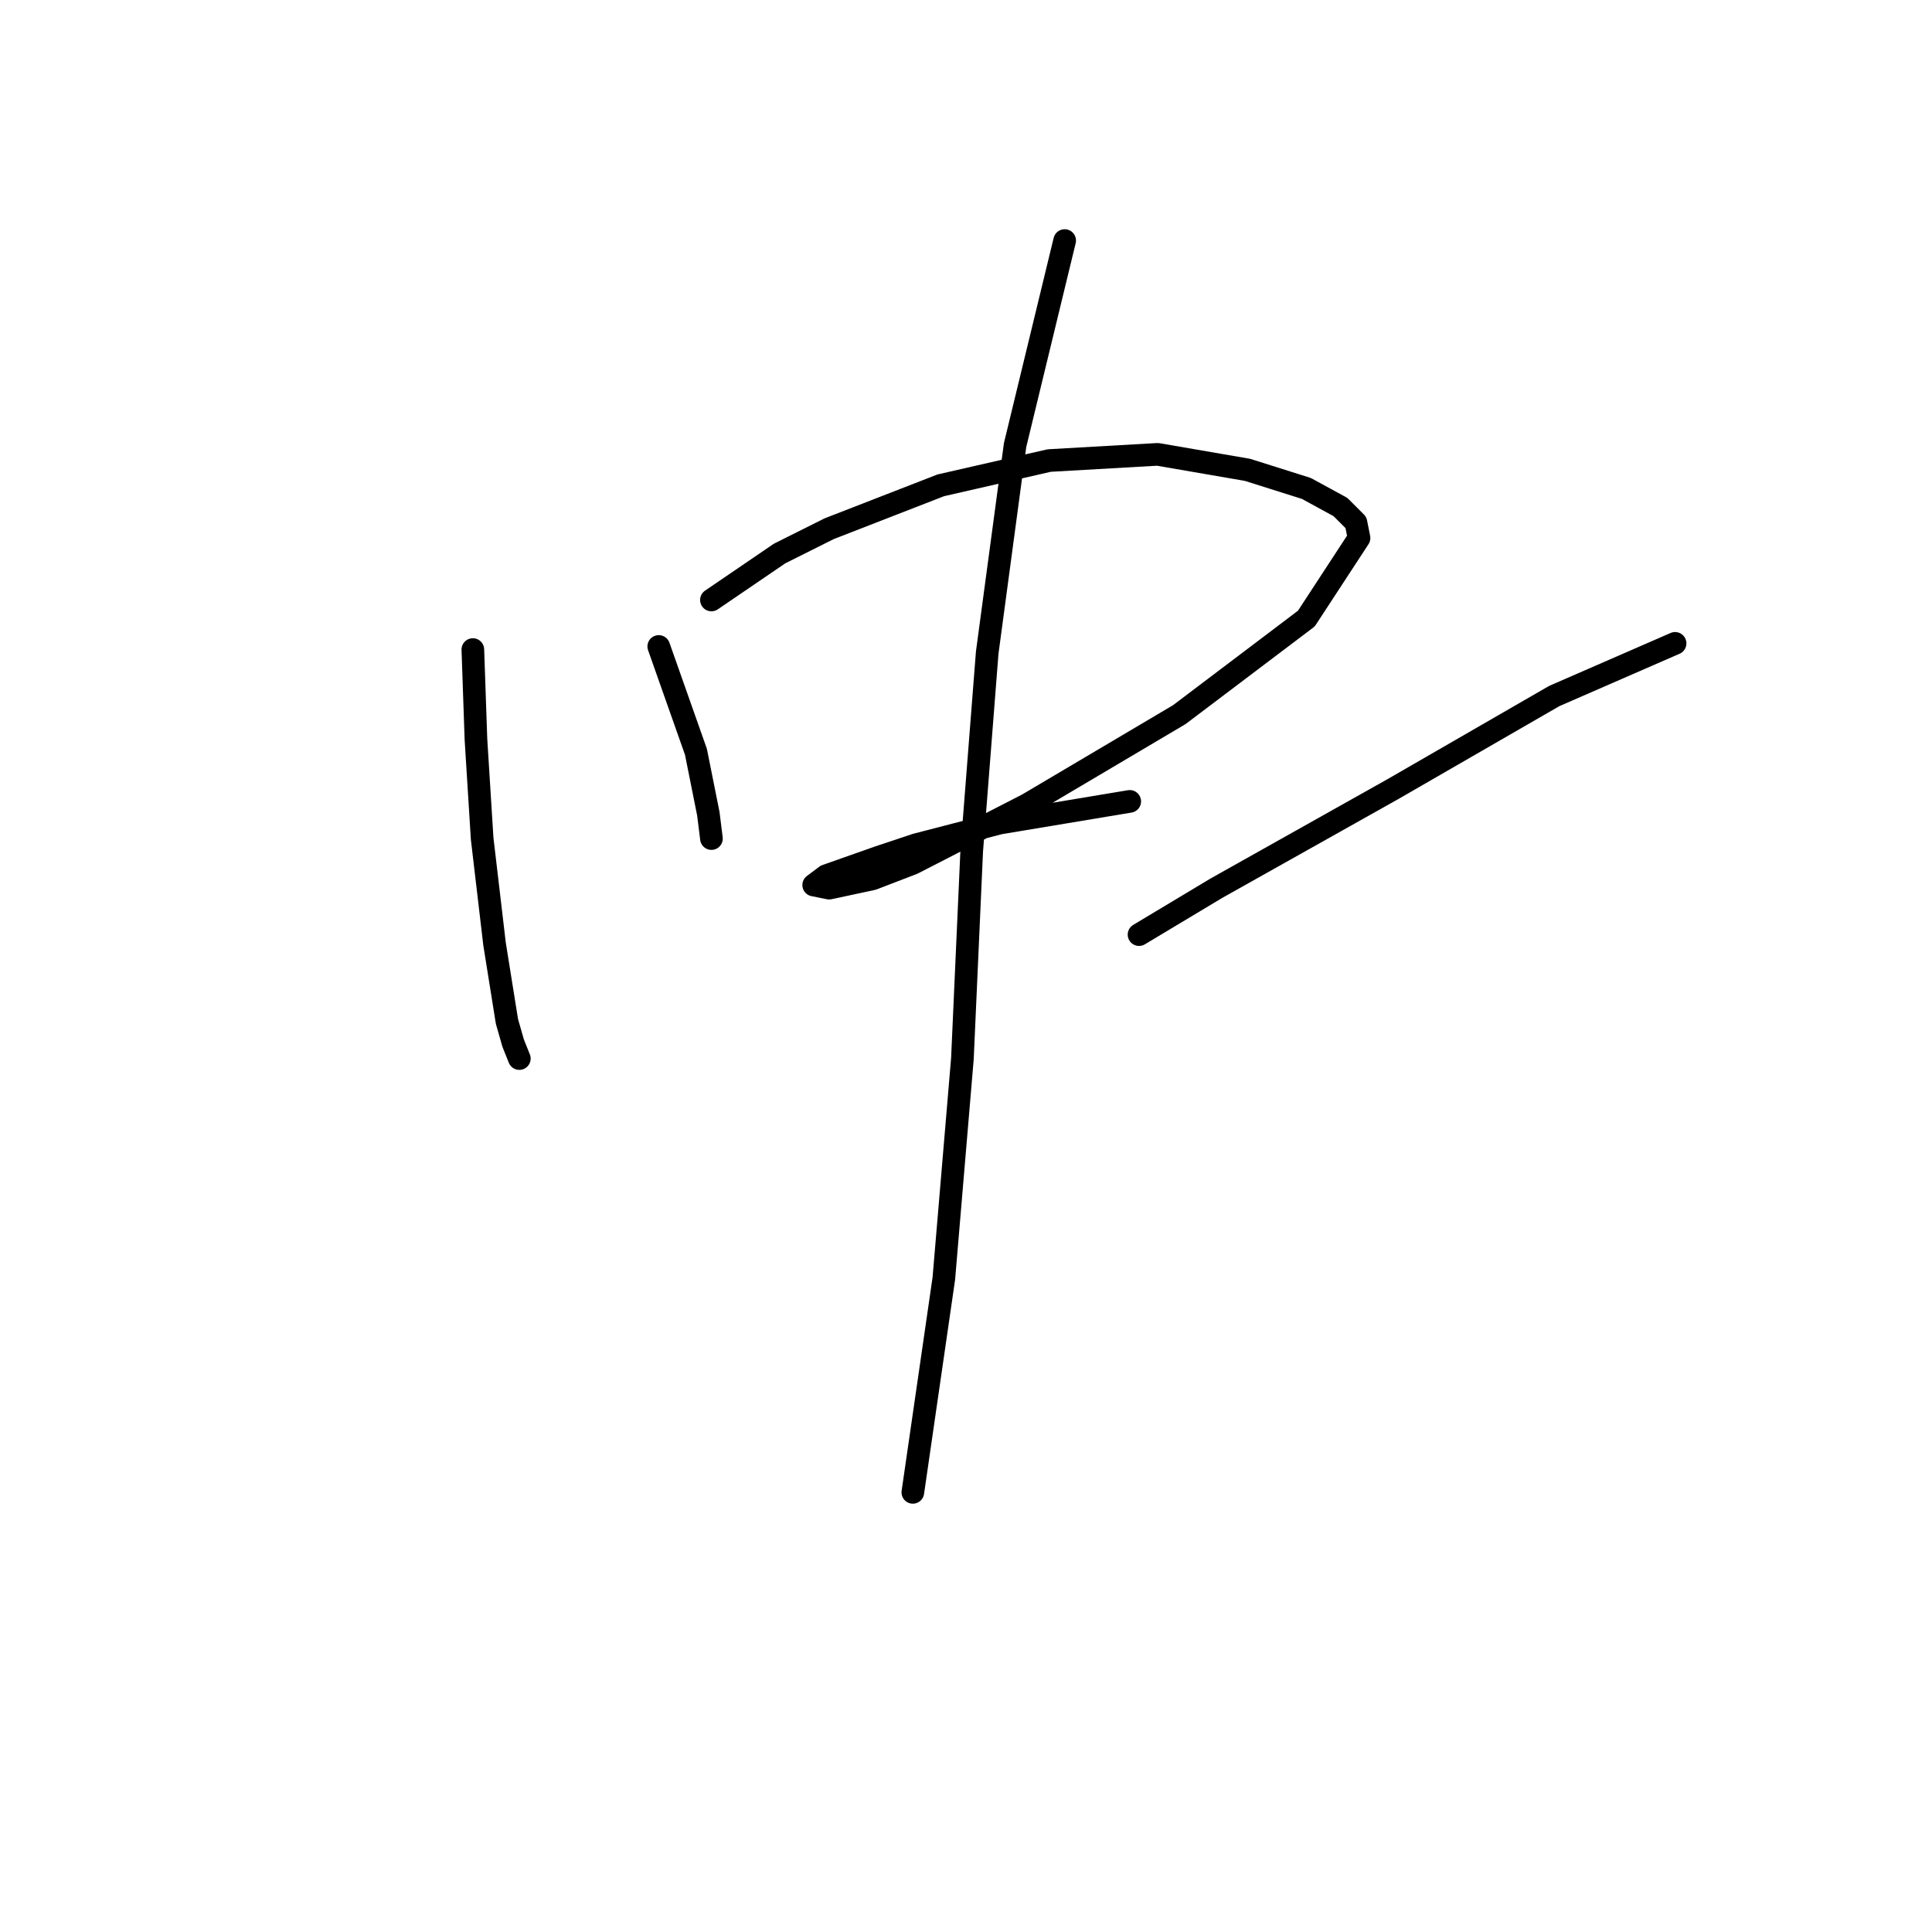 <?xml version="1.0" standalone="no"?>
    <svg width="256" height="256" xmlns="http://www.w3.org/2000/svg" version="1.1">
    <polyline stroke="black" stroke-width="3" stroke-linecap="round" fill="transparent" stroke-linejoin="round" points="62.655 86.07 63.066 97.976 63.887 111.115 65.529 125.074 67.171 135.338 67.993 138.212 68.814 140.265 68.814 140.265 " />
        <polyline stroke="black" stroke-width="3" stroke-linecap="round" fill="transparent" stroke-linejoin="round" points="87.289 85.659 92.216 99.619 93.859 107.83 94.269 111.115 94.269 111.115 " />
        <polyline stroke="black" stroke-width="3" stroke-linecap="round" fill="transparent" stroke-linejoin="round" points="94.269 79.501 103.302 73.342 109.871 70.058 124.651 64.31 139.021 61.025 153.391 60.204 165.298 62.257 173.099 64.72 177.615 67.184 179.668 69.236 180.078 71.289 173.099 81.964 156.265 94.692 136.147 106.598 120.956 114.399 115.619 116.452 109.871 117.684 107.818 117.273 109.46 116.042 116.44 113.578 121.367 111.936 132.452 109.062 149.696 106.188 149.696 106.188 " />
        <polyline stroke="black" stroke-width="3" stroke-linecap="round" fill="transparent" stroke-linejoin="round" points="221.957 85.249 205.944 92.228 184.595 104.546 161.192 117.684 150.928 123.842 150.928 123.842 " />
        <polyline stroke="black" stroke-width="3" stroke-linecap="round" fill="transparent" stroke-linejoin="round" points="141.074 31.874 134.505 58.972 130.81 86.48 128.757 112.757 127.525 140.265 125.062 169.416 120.956 197.745 120.956 197.745 " />
        </svg>